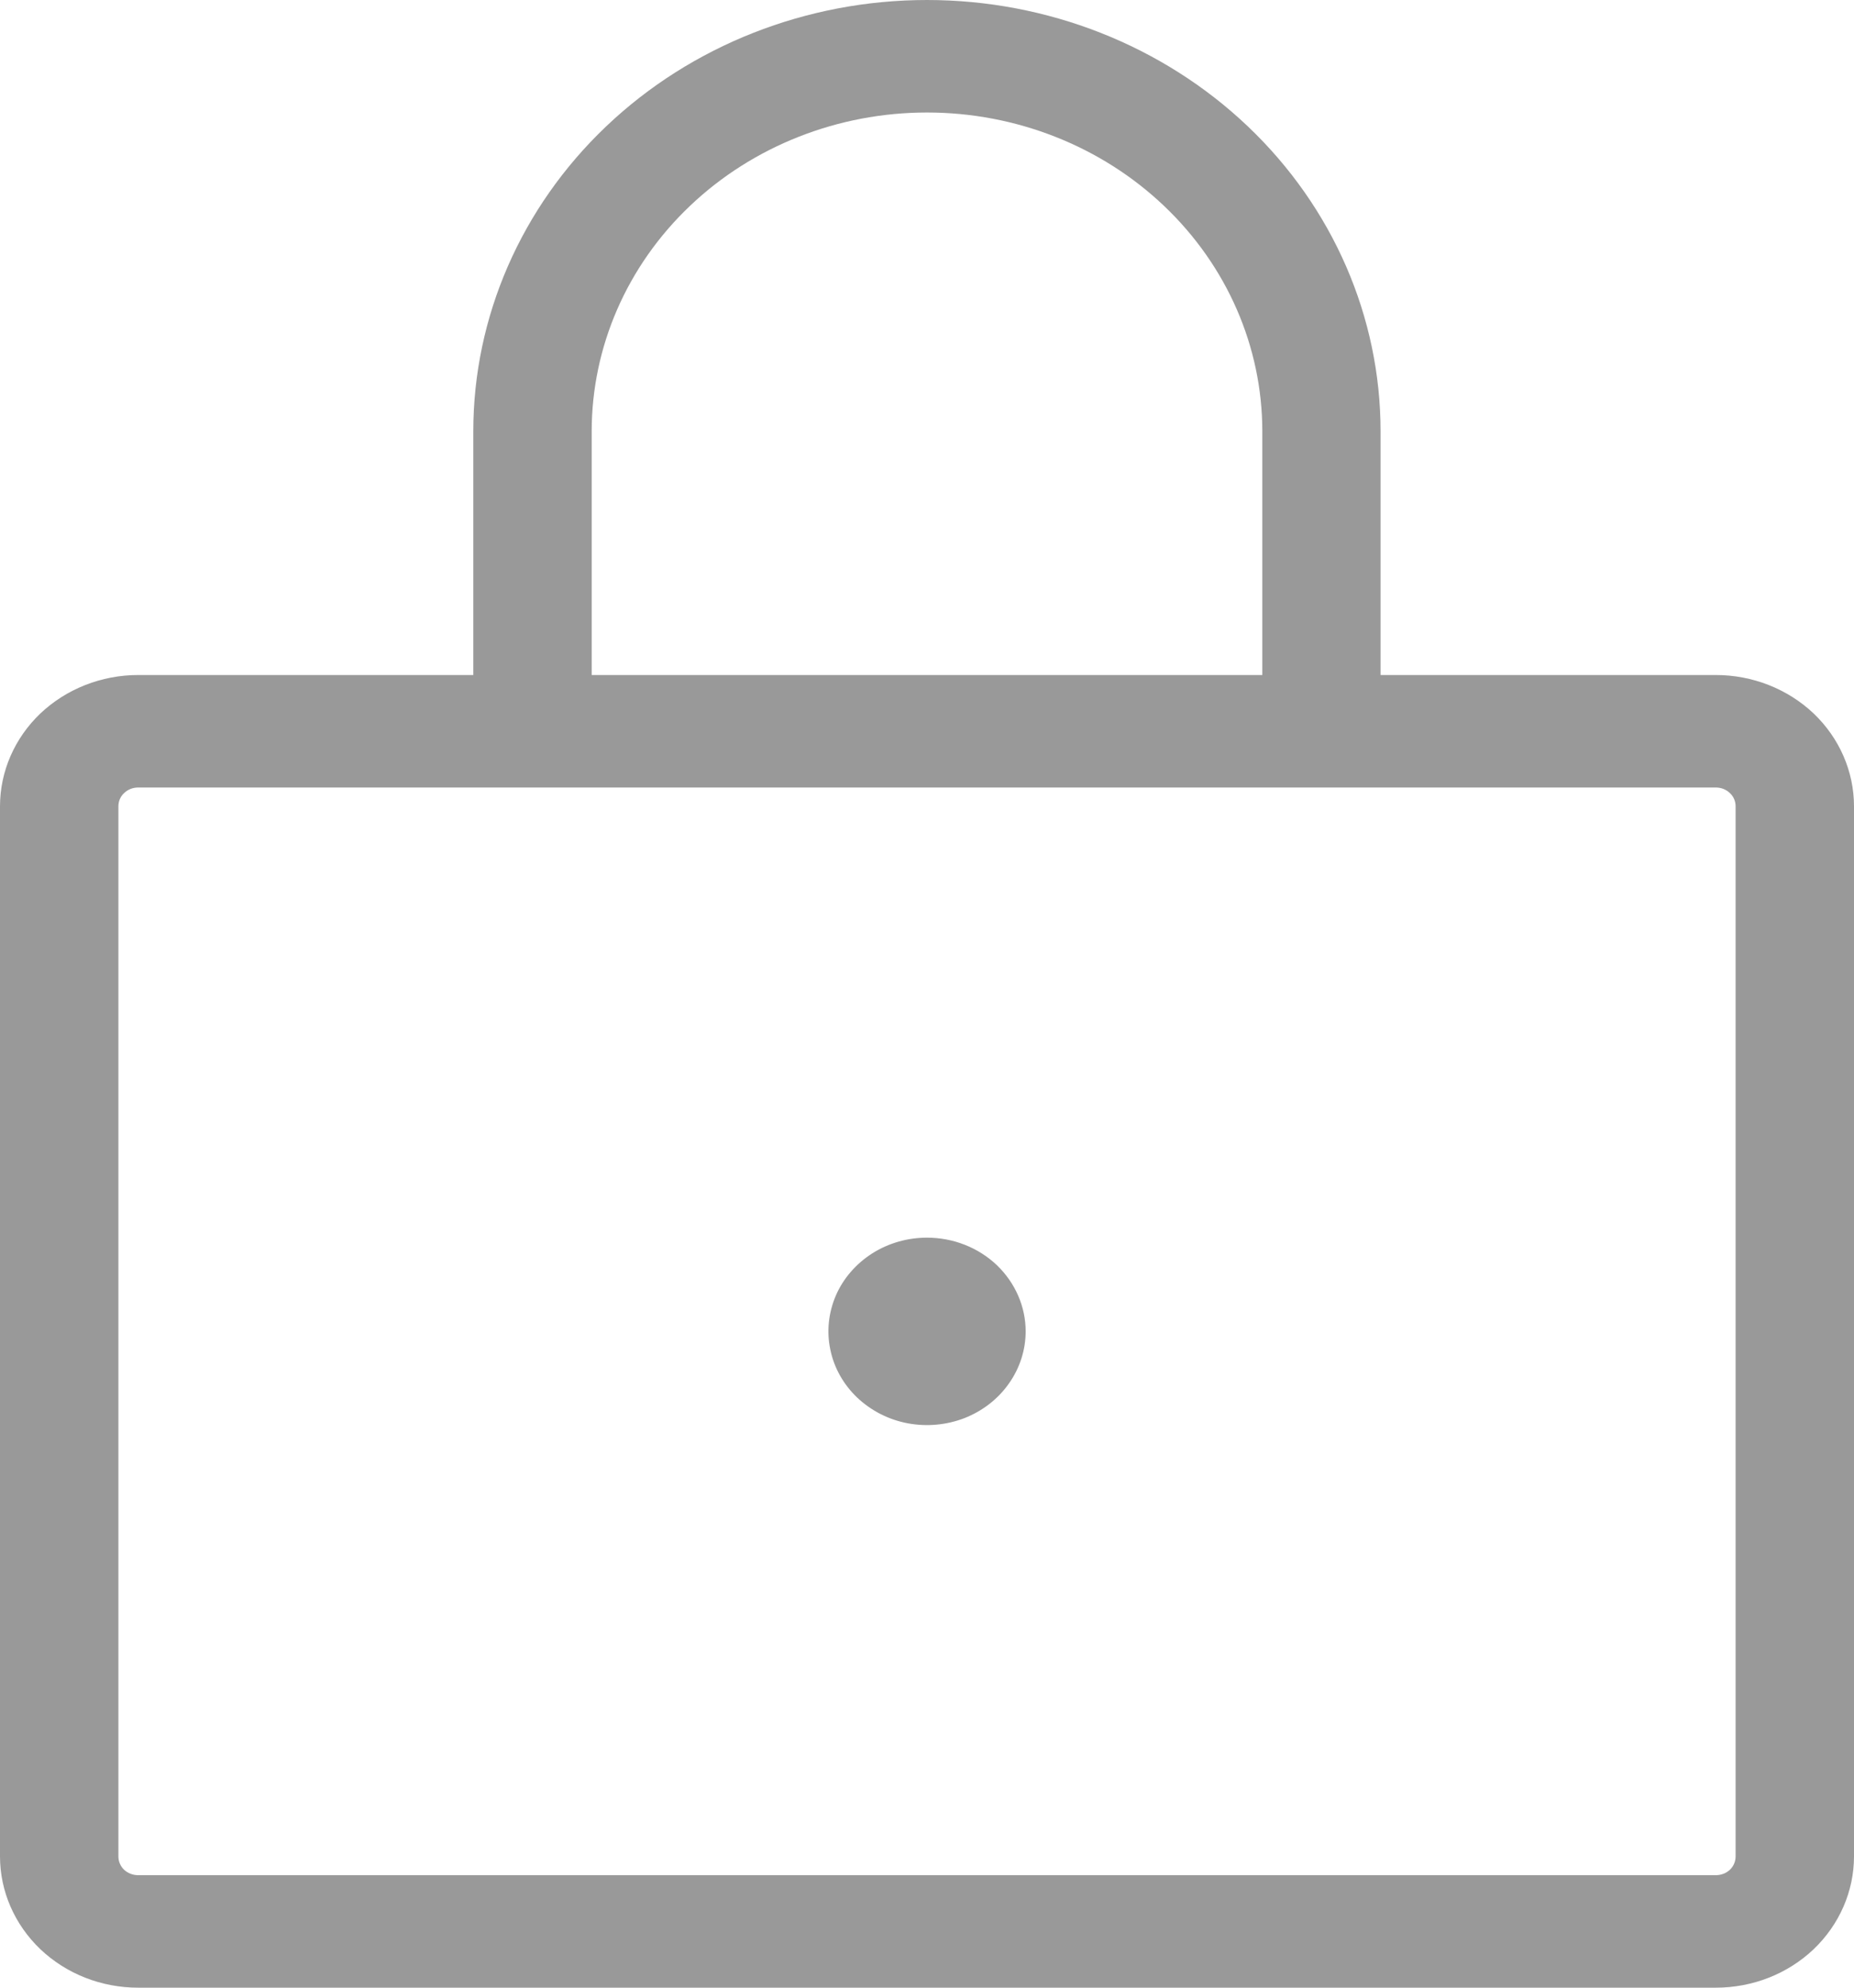 <svg width="14" height="15" viewBox="0 0 14 15" fill="none" xmlns="http://www.w3.org/2000/svg">
<path d="M12.957 5.094H10.425V3.255C10.425 2.392 10.065 1.564 9.422 0.953C8.78 0.343 7.909 0 7 0C6.091 0 5.22 0.343 4.578 0.953C3.935 1.564 3.574 2.392 3.574 3.255V5.094H1.043C0.766 5.094 0.501 5.199 0.305 5.384C0.11 5.57 0 5.822 0 6.085V14.009C0 14.272 0.11 14.524 0.305 14.71C0.501 14.896 0.766 15 1.043 15H12.957C13.234 15 13.499 14.896 13.695 14.71C13.89 14.524 14 14.272 14 14.009V6.085C14 5.822 13.89 5.57 13.695 5.384C13.499 5.199 13.234 5.094 12.957 5.094ZM4.468 3.255C4.468 2.617 4.735 2.005 5.21 1.554C5.684 1.103 6.328 0.849 7 0.849C7.672 0.849 8.316 1.103 8.79 1.554C9.265 2.005 9.532 2.617 9.532 3.255V5.094H4.468V3.255ZM13.106 14.009C13.106 14.047 13.091 14.083 13.063 14.11C13.035 14.136 12.997 14.151 12.957 14.151H1.043C1.003 14.151 0.965 14.136 0.937 14.11C0.909 14.083 0.894 14.047 0.894 14.009V6.085C0.894 6.047 0.909 6.011 0.937 5.985C0.965 5.958 1.003 5.943 1.043 5.943H12.957C12.997 5.943 13.035 5.958 13.063 5.985C13.091 6.011 13.106 6.047 13.106 6.085V14.009ZM7.745 10.047C7.745 10.187 7.701 10.324 7.619 10.44C7.537 10.557 7.421 10.647 7.285 10.701C7.149 10.754 6.999 10.768 6.855 10.741C6.71 10.714 6.578 10.646 6.473 10.547C6.369 10.448 6.298 10.322 6.27 10.185C6.241 10.048 6.256 9.906 6.312 9.776C6.368 9.647 6.464 9.537 6.586 9.459C6.709 9.381 6.853 9.34 7 9.34C7.197 9.34 7.387 9.414 7.527 9.547C7.666 9.68 7.745 9.86 7.745 10.047Z" fill="#999999"/>
</svg>
